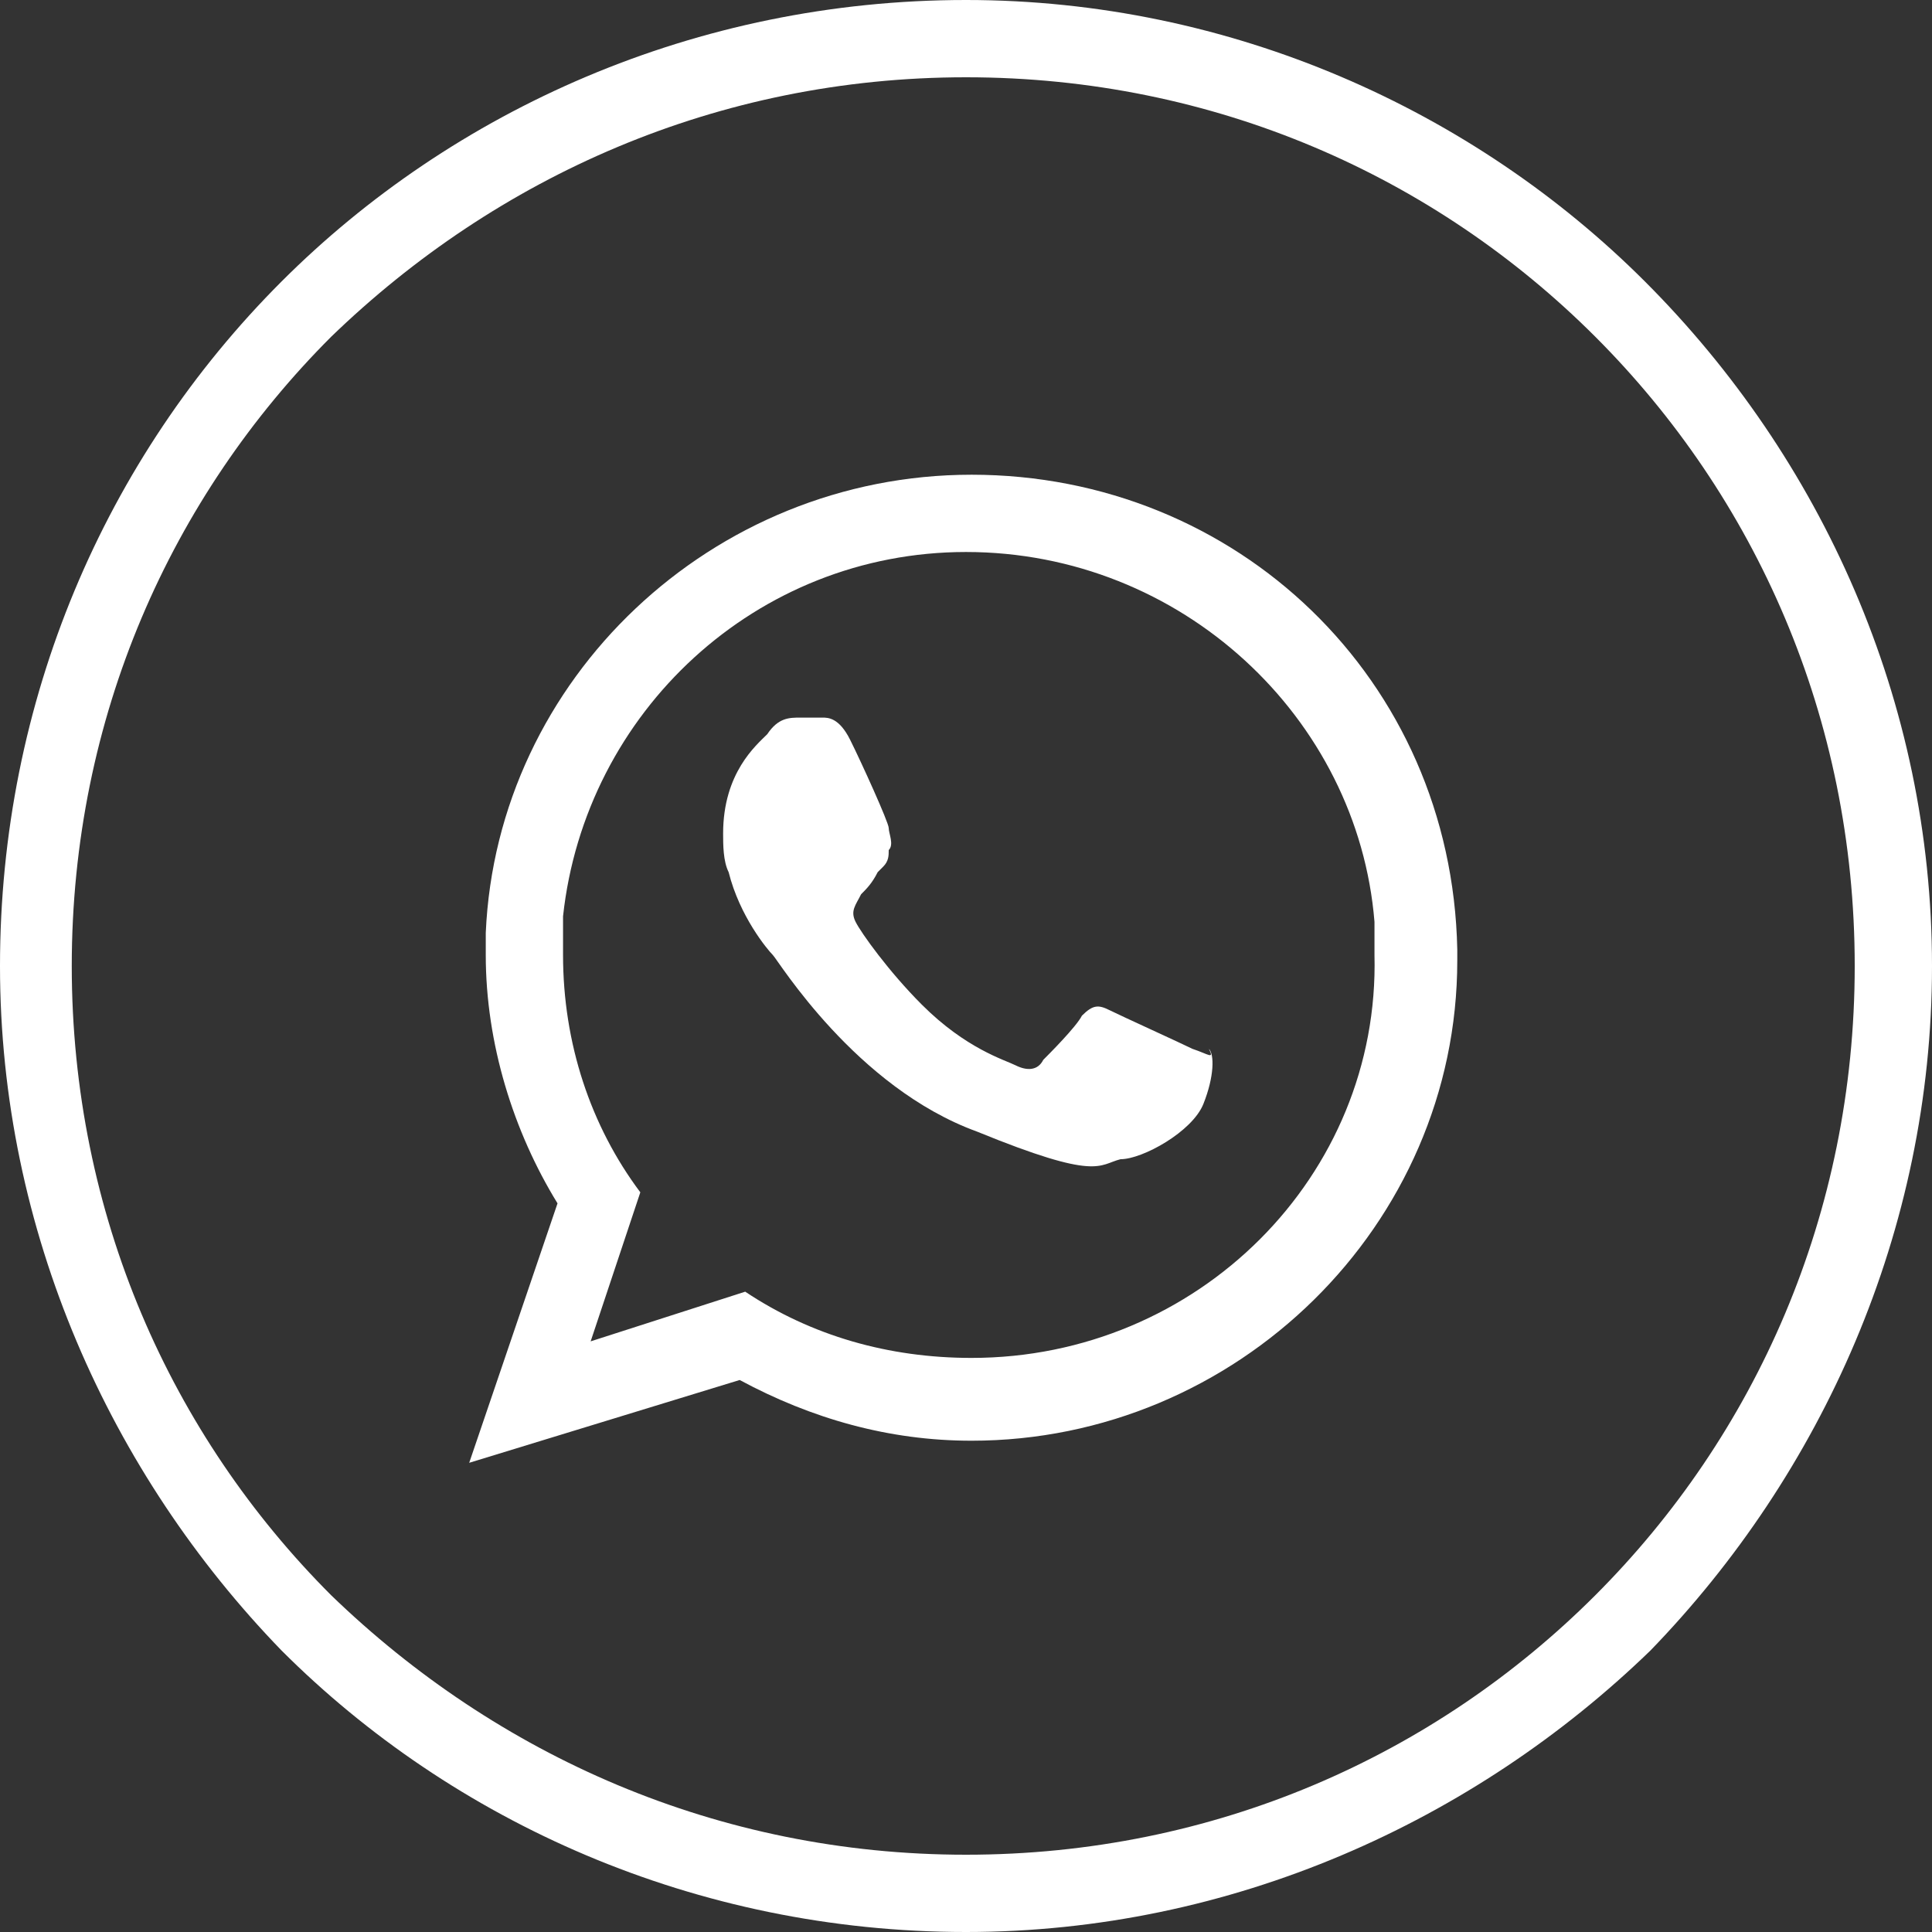 <svg version="1.1" id="Layer_1" xmlns="http://www.w3.org/2000/svg" x="0" y="0" width="35" height="35" xml:space="preserve"><rect width="100%" height="100%" fill="#333333" stroke="none"/><style>.st0{fill:#fff}</style><g id="whatsapp__x2C__icons__x2C__logo__x2C__social__x2C__media"><path class="st0" d="M29.8 5.1C26.7 2 22.3 0 17.5 0 12.6 0 8.2 2 5.1 5.1 1.9 8.3 0 12.7 0 17.5c0 4.8 2 9.2 5.1 12.4C8.2 33 12.6 35 17.5 35c4.8 0 9.2-2 12.4-5.1C33 26.7 35 22.3 35 17.5c0-4.8-2-9.2-5.2-12.4zm-.9 23.8c-2.9 2.9-6.9 4.7-11.4 4.7S9 31.8 6 28.9C3.1 26 1.3 22 1.3 17.5S3.1 9 6 6.1c3-2.9 7-4.7 11.5-4.7S26 3.2 28.9 6.1c2.9 2.9 4.7 6.9 4.7 11.4s-1.8 8.5-4.7 11.4z"/><path class="st0" d="M21.6 19c-.2-.1-1.3-.6-1.5-.7-.2-.1-.3-.1-.5.1-.1.2-.6.7-.7.8-.1.2-.3.2-.5.1s-.9-.3-1.7-1.1c-.6-.6-1.1-1.3-1.2-1.5-.1-.2 0-.3.1-.5.1-.1.2-.2.3-.4l.1-.1c.1-.1.1-.2.1-.3.1-.1 0-.3 0-.4 0-.1-.5-1.2-.7-1.6-.2-.4-.4-.4-.5-.4h-.4c-.2 0-.4 0-.6.3-.2.2-.8.7-.8 1.8 0 .2 0 .5.1.7.2.8.7 1.4.8 1.5.1.1 1.5 2.4 3.7 3.2 2.2.9 2.2.6 2.6.5.4 0 1.3-.5 1.5-1 .2-.5.2-.9.1-1 .1.2 0 .1-.3 0z"/><path class="st0" d="M17.6 8.6c-4.7 0-8.6 3.7-8.8 8.3v.4c0 1.6.5 3.2 1.3 4.5l-1.6 4.7 4.9-1.5c1.3.7 2.7 1.1 4.2 1.1 4.8 0 8.8-3.9 8.8-8.7v-.2c-.1-4.9-4-8.6-8.8-8.6zm0 16c-1.5 0-2.9-.4-4.1-1.2l-2.8.9.9-2.7c-.9-1.2-1.4-2.7-1.4-4.3v-.7c.4-3.7 3.5-6.6 7.3-6.6 3.9 0 7.1 3 7.4 6.7v.6c.1 4-3.2 7.3-7.3 7.3z"/></g></svg>